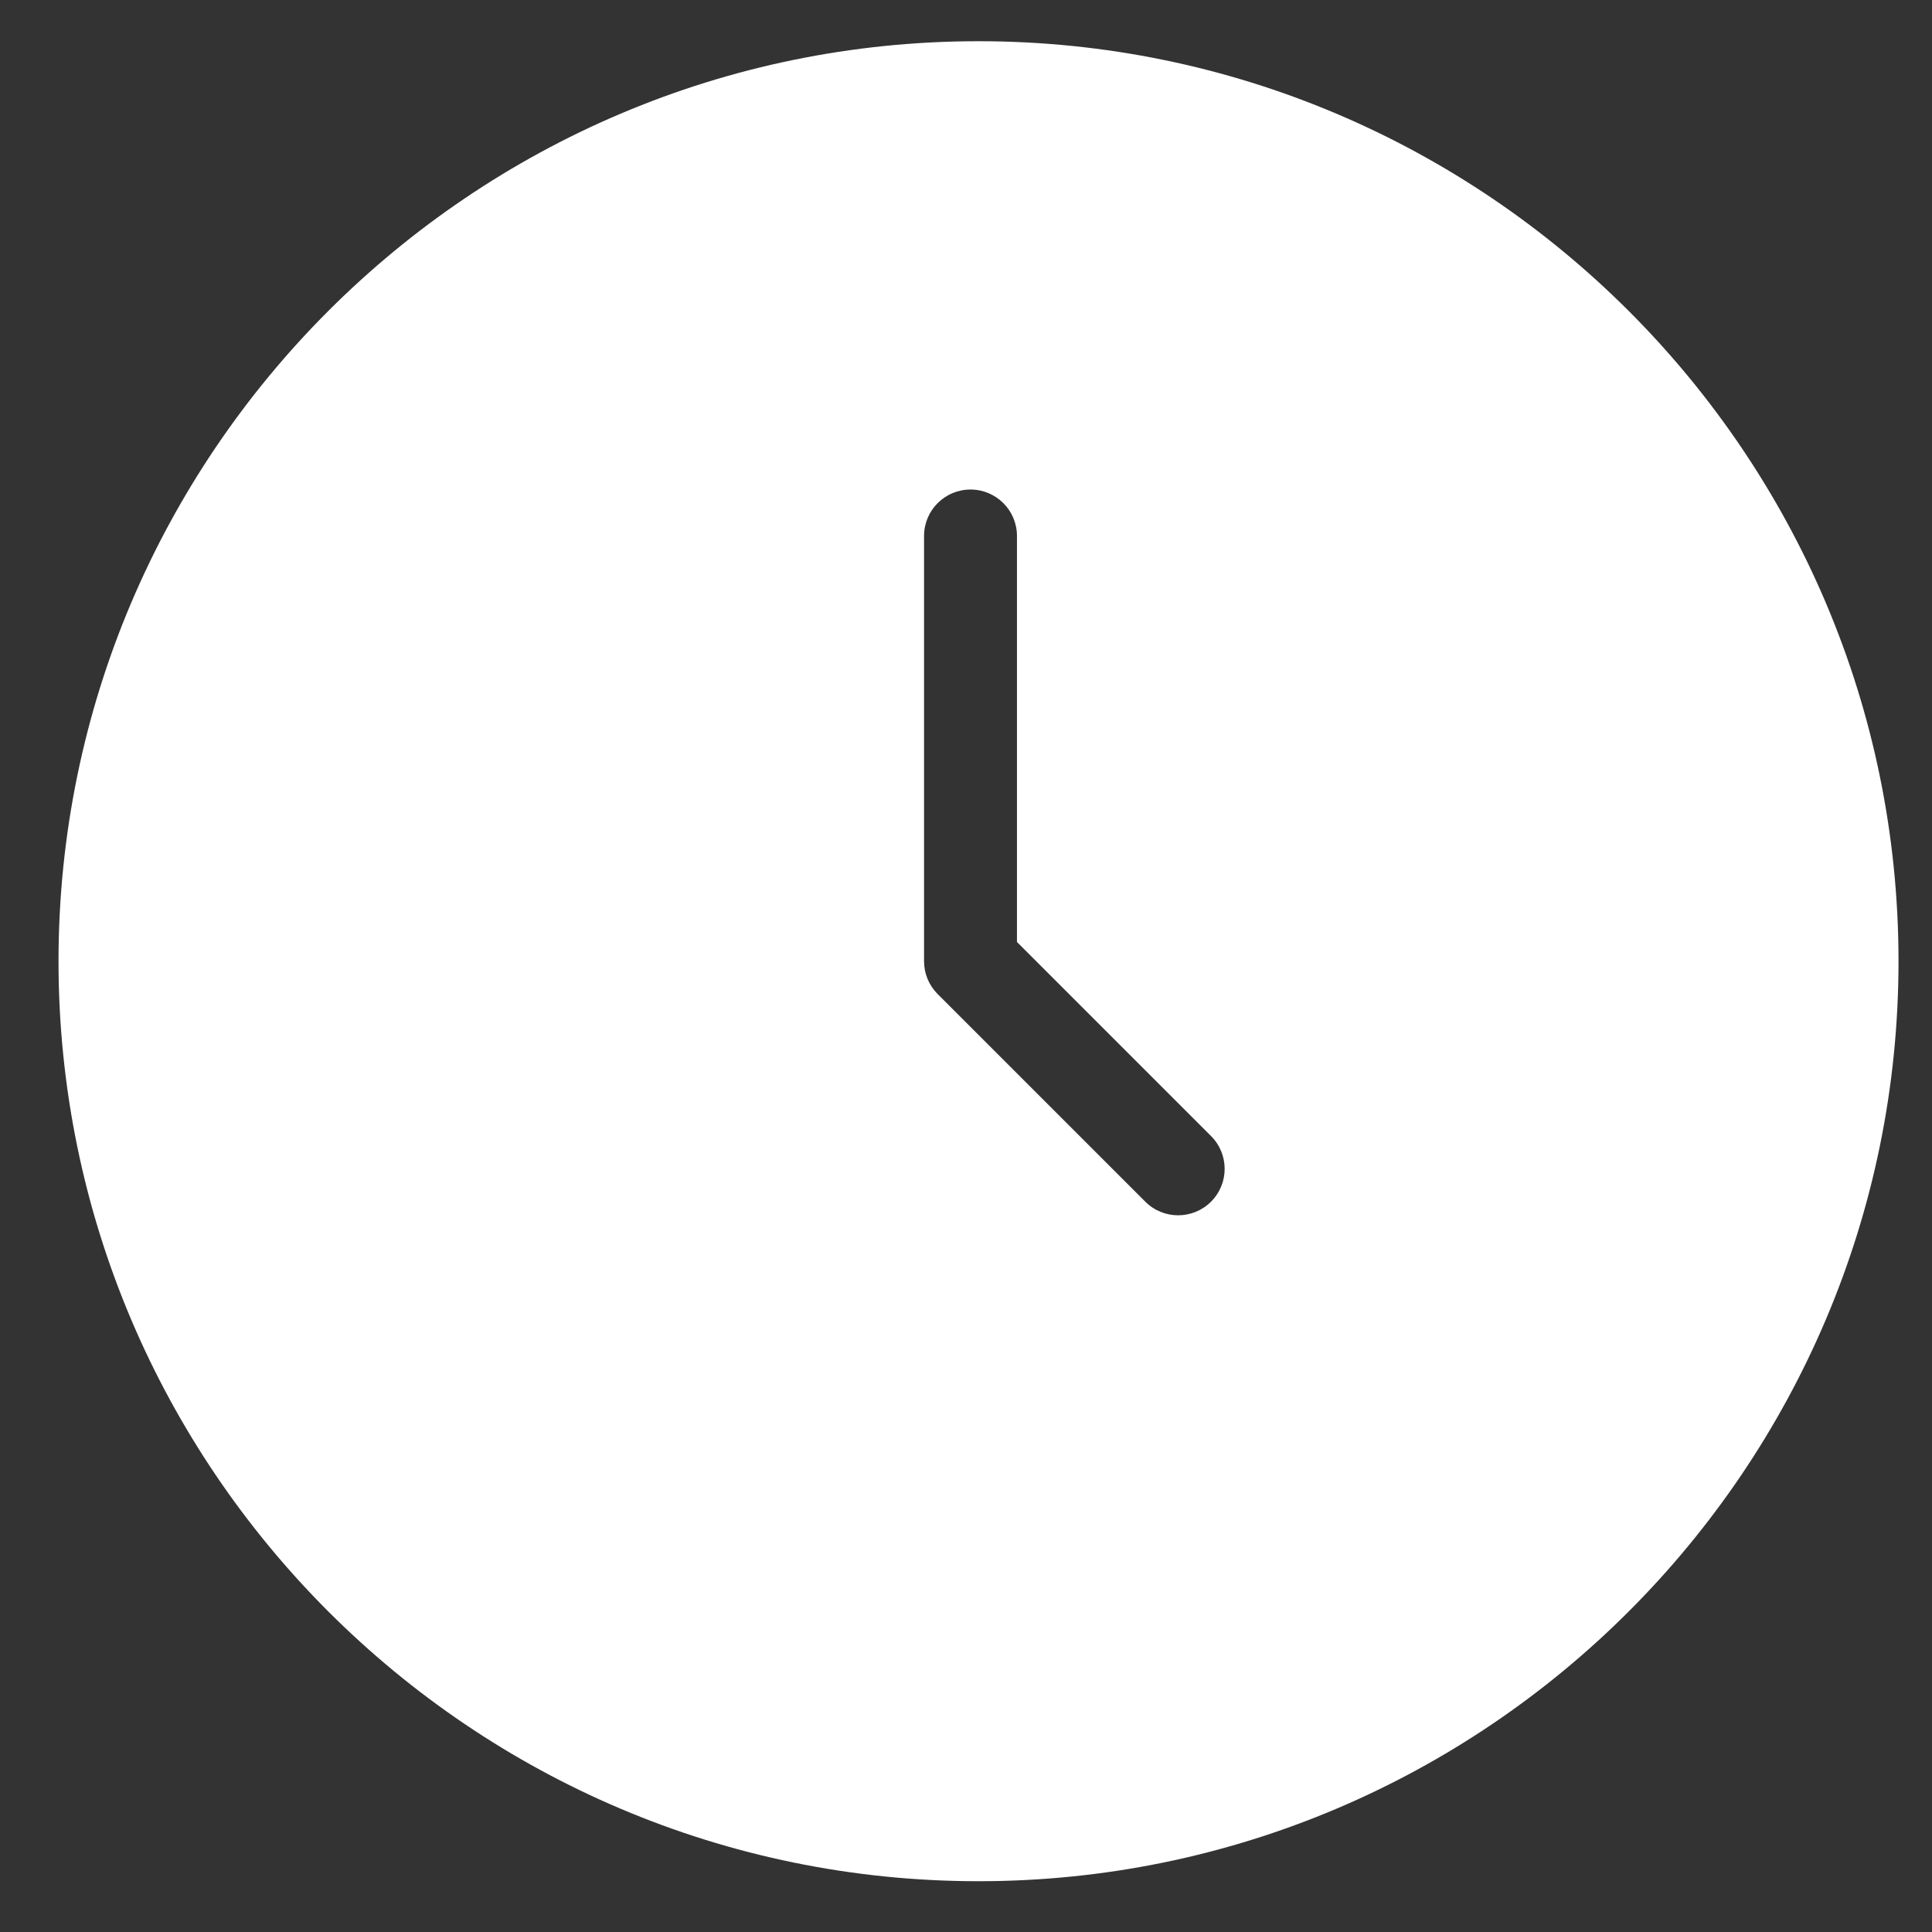 <svg width="21" height="21" viewBox="0 0 21 21" fill="none" xmlns="http://www.w3.org/2000/svg">
<rect x="0" y="0" width="21" height="21" fill="#333333" stroke="none"/>
<g clip-path="url(#clip0_108_560)">
<path d="M10.636 0.448C5.122 0.448 0.636 4.934 0.636 10.448C0.636 15.962 5.122 20.448 10.636 20.448C16.15 20.448 20.636 15.962 20.636 10.448C20.636 4.934 16.15 0.448 10.636 0.448ZM13.163 13.062C12.966 13.259 12.646 13.259 12.449 13.062L10.192 10.805C10.097 10.71 10.044 10.582 10.044 10.448V5.826C10.044 5.547 10.27 5.321 10.549 5.321C10.828 5.321 11.054 5.547 11.054 5.826V10.239L13.163 12.348C13.361 12.545 13.361 12.865 13.163 13.062Z" fill="white"/>
</g>
<defs>
<clipPath id="clip0_108_560">
<rect width="20" height="20" fill="white" transform="translate(0.636 0.448)"/>
</clipPath>
</defs>
</svg>

